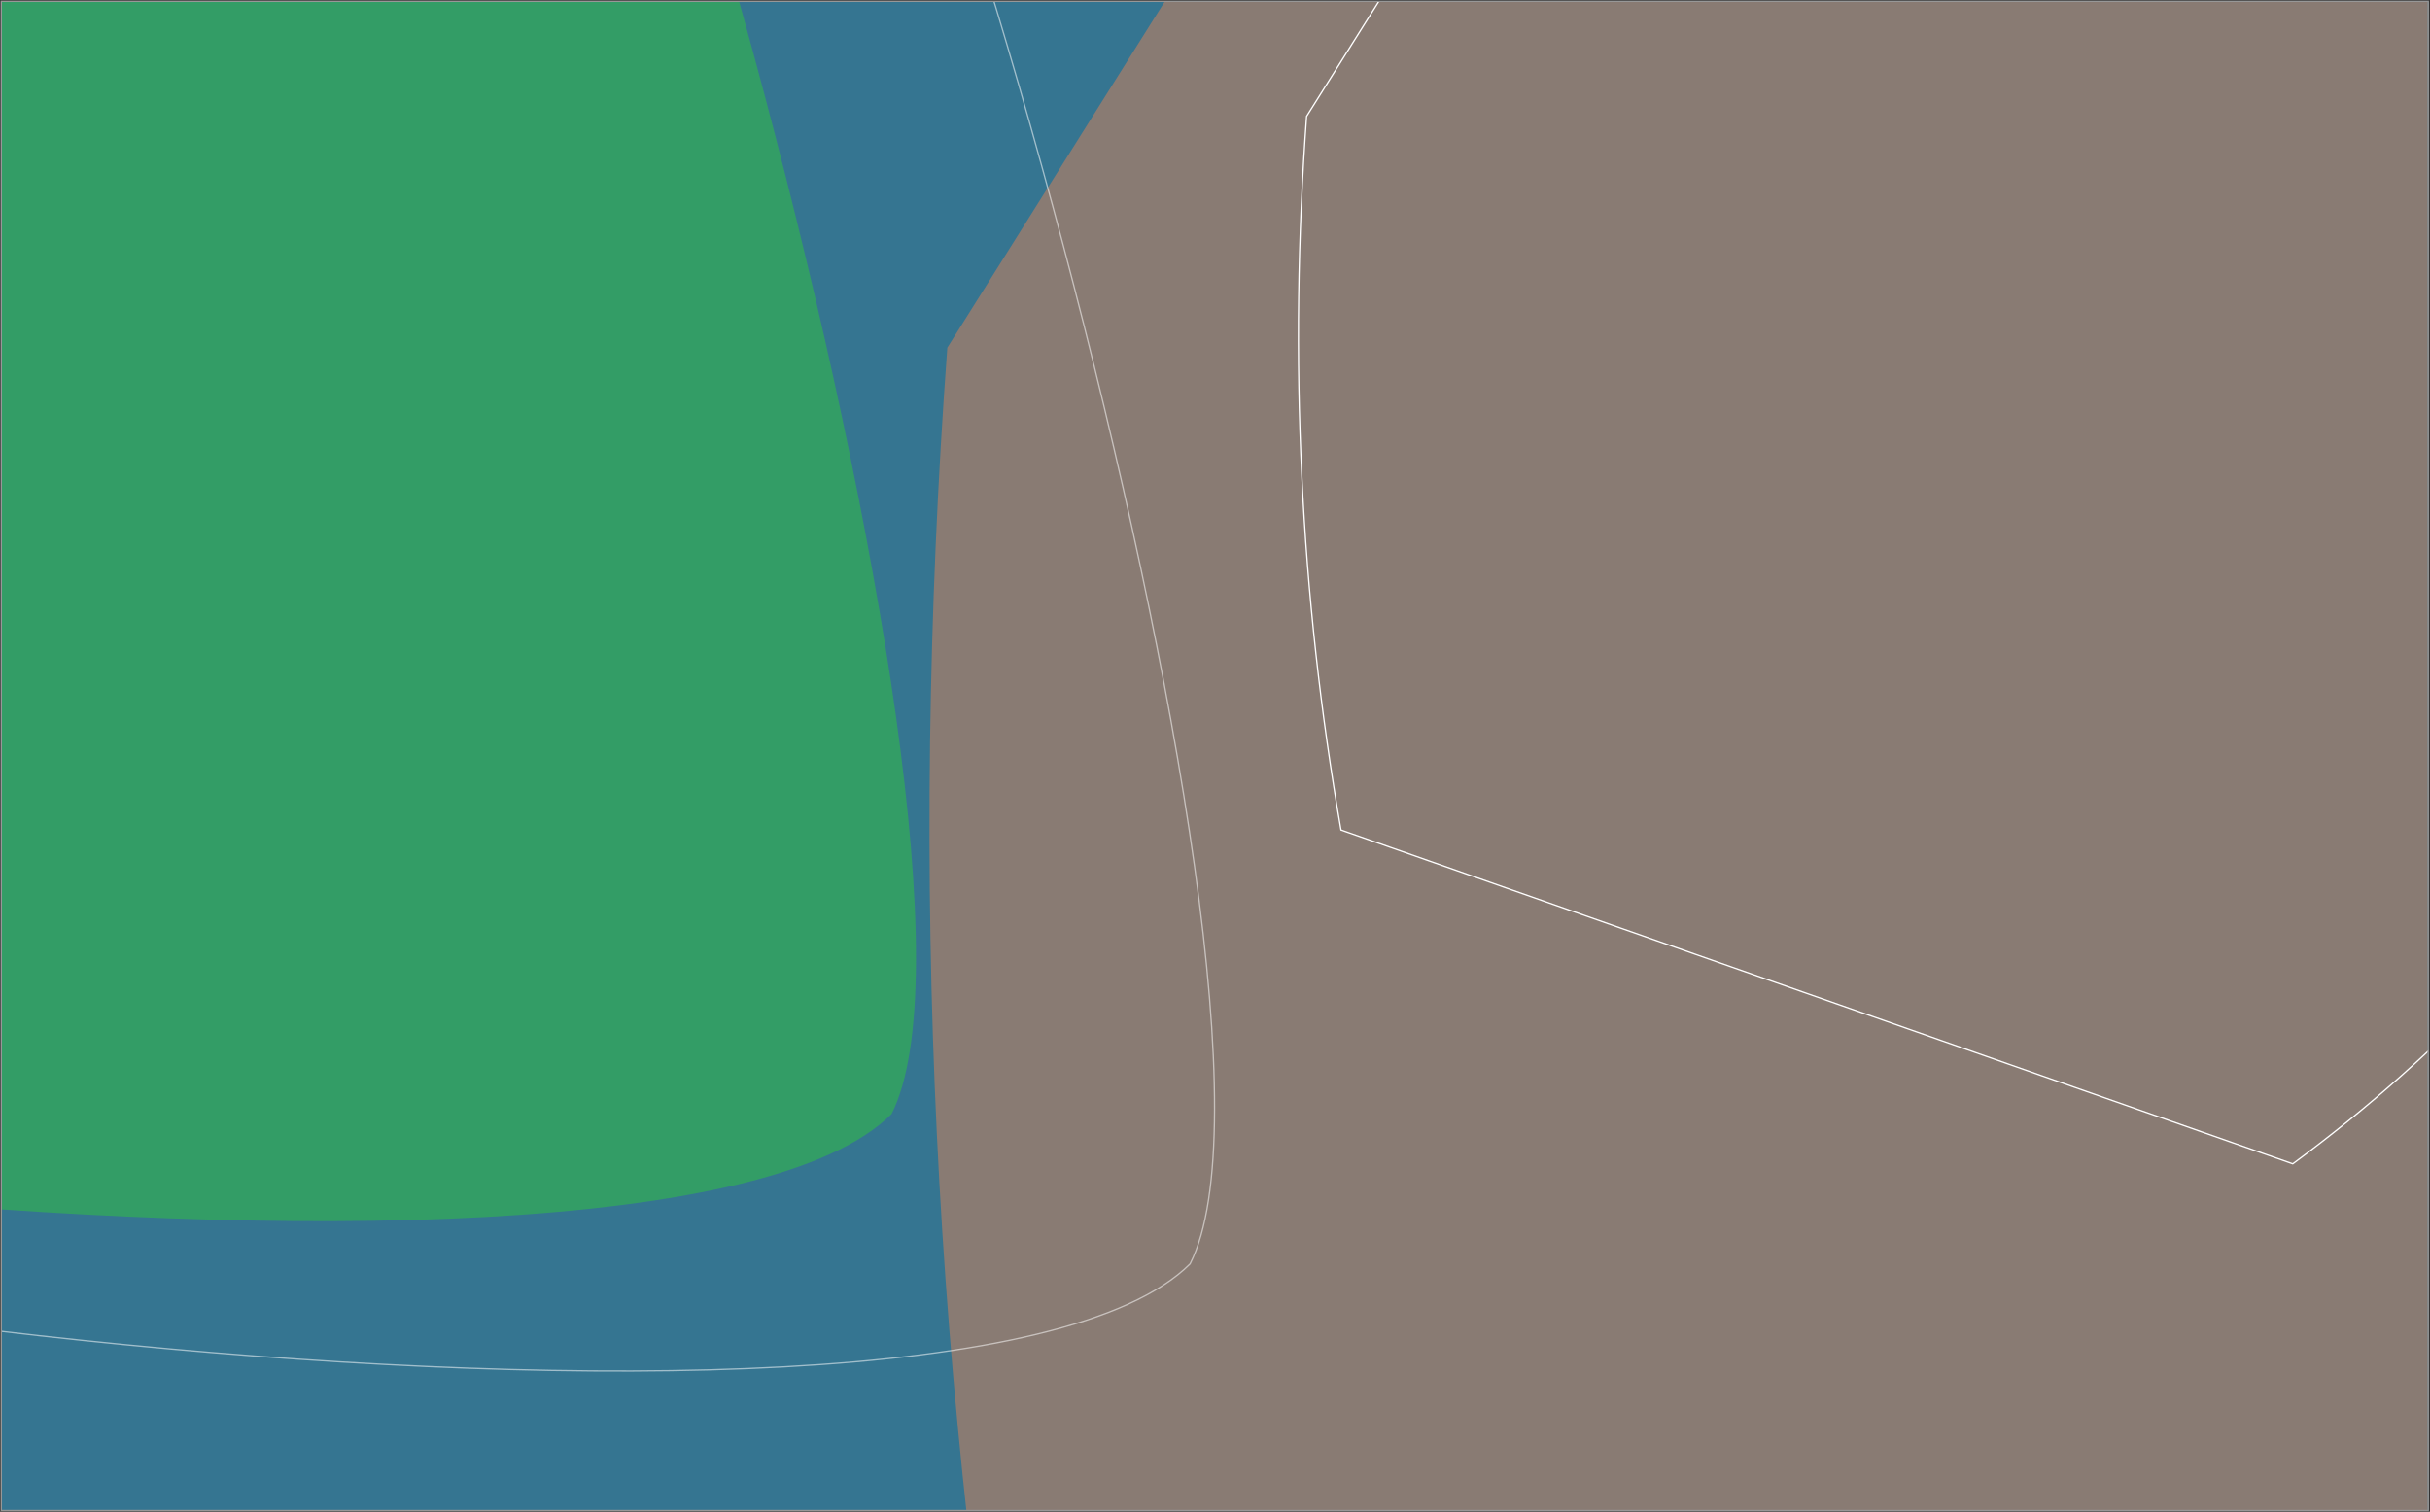 <?xml version="1.0" encoding="UTF-8"?>
<svg width="1864px" height="1160px" viewBox="0 0 1864 1160" version="1.1" xmlns="http://www.w3.org/2000/svg" xmlns:xlink="http://www.w3.org/1999/xlink">
    <rect x="0" y="0" width="1864" height="1160" fill="#333333" stroke="none"/>
    <title>Group Copy</title>
    <defs>
        <rect id="Group Copy--path-1" x="-1.66681017e-13" y="0" width="1861.665" height="1158"></rect>
        <path d="M71.4,2086.688 C2.97,1693.353 -16.275,1294.056 13.676,888.772 L571.699,0 C1112.51,160.845 1689.667,384.209 2284.256,637.605 C2345.792,1036.57 2332.434,1490.809 2284.256,1970.766 C2131.115,2235.371 1923.249,2458.82 1668.509,2647 L71.4,2086.688 Z" id="Group Copy--path-3"></path>
        <path d="M32.64,954.712 C1.358,774.91 -7.44,592.383 6.252,407.119 L261.346,0.843 C508.573,74.368 772.414,176.473 1044.224,292.305 C1072.354,474.681 1066.248,682.323 1044.224,901.722 C974.217,1022.678 879.193,1124.822 762.741,1210.843 L32.64,954.712 Z" id="Group Copy--path-5"></path>
    </defs>
    <g id="Group Copy--simbolos" stroke="none" stroke-width="1" fill="none" fill-rule="evenodd">
        <g id="Group Copy--Group-Copy" transform="translate(1, 1)">
            <g id="Group Copy--path6-+-Mask4-+-path4-+-Mask6-Mask">
                <mask id="Group Copy--mask-2" fill="white">
                    <use xlink:href="#Group Copy--path-1"></use>
                </mask>
                <use id="Group Copy--Mask" fill="#357591" xlink:href="#Group Copy--path-1"></use>
                <g id="Group Copy--Group" mask="url(#Group Copy--mask-2)">
                    <g transform="translate(712, -623)" id="Group Copy--path1">
                        <mask id="Group Copy--mask-4" fill="white">
                            <use xlink:href="#Group Copy--path-3"></use>
                        </mask>
                        <use id="Group Copy--Mask1" fill="#897B73" xlink:href="#Group Copy--path-3"></use>
                    </g>
                </g>
                <g id="Group Copy--path1" mask="url(#Group Copy--mask-2)">
                    <g transform="translate(995, -318.843)">
                        <mask id="Group Copy--mask-6" fill="white">
                            <use xlink:href="#Group Copy--path-5"></use>
                        </mask>
                        <use id="Group Copy--Mask1" stroke="#FFFFFF" stroke-width="1" fill="none" opacity="0.567" xlink:href="#Group Copy--path-5"></use>
                    </g>
                </g>
                <g id="Group Copy--Group" mask="url(#Group Copy--mask-2)">
                    <g transform="translate(-839, -593)" id="Group Copy--path5">
                        <path d="M1521.902,1446.779 C1334.262,1633.868 38.041,1458.511 2.476,1346.542 C-57.246,1158.518 981.51,-34.927 1167.35,0.785 C1278.147,47.514 1624.423,1244.145 1521.902,1446.779 L1521.902,1446.779 Z" id="Group Copy--Mask5" fill="#339D66"></path>
                    </g>
                </g>
                <g id="Group Copy--path5" mask="url(#Group Copy--mask-2)" opacity="0.538" stroke="#FEFEFE">
                    <g transform="translate(-610, -478)" id="Group Copy--Mask5">
                        <path d="M1521.902,1446.779 C1334.262,1633.868 38.041,1458.511 2.476,1346.542 C-57.246,1158.518 981.51,-34.927 1167.35,0.785 C1278.147,47.514 1624.423,1244.145 1521.902,1446.779 L1521.902,1446.779 Z"></path>
                    </g>
                </g>
            </g>
            <rect id="Group Copy--Rectangle" stroke="#979797" x="0" y="0" width="1861.665" height="1158"></rect>
        </g>
    </g>
</svg>